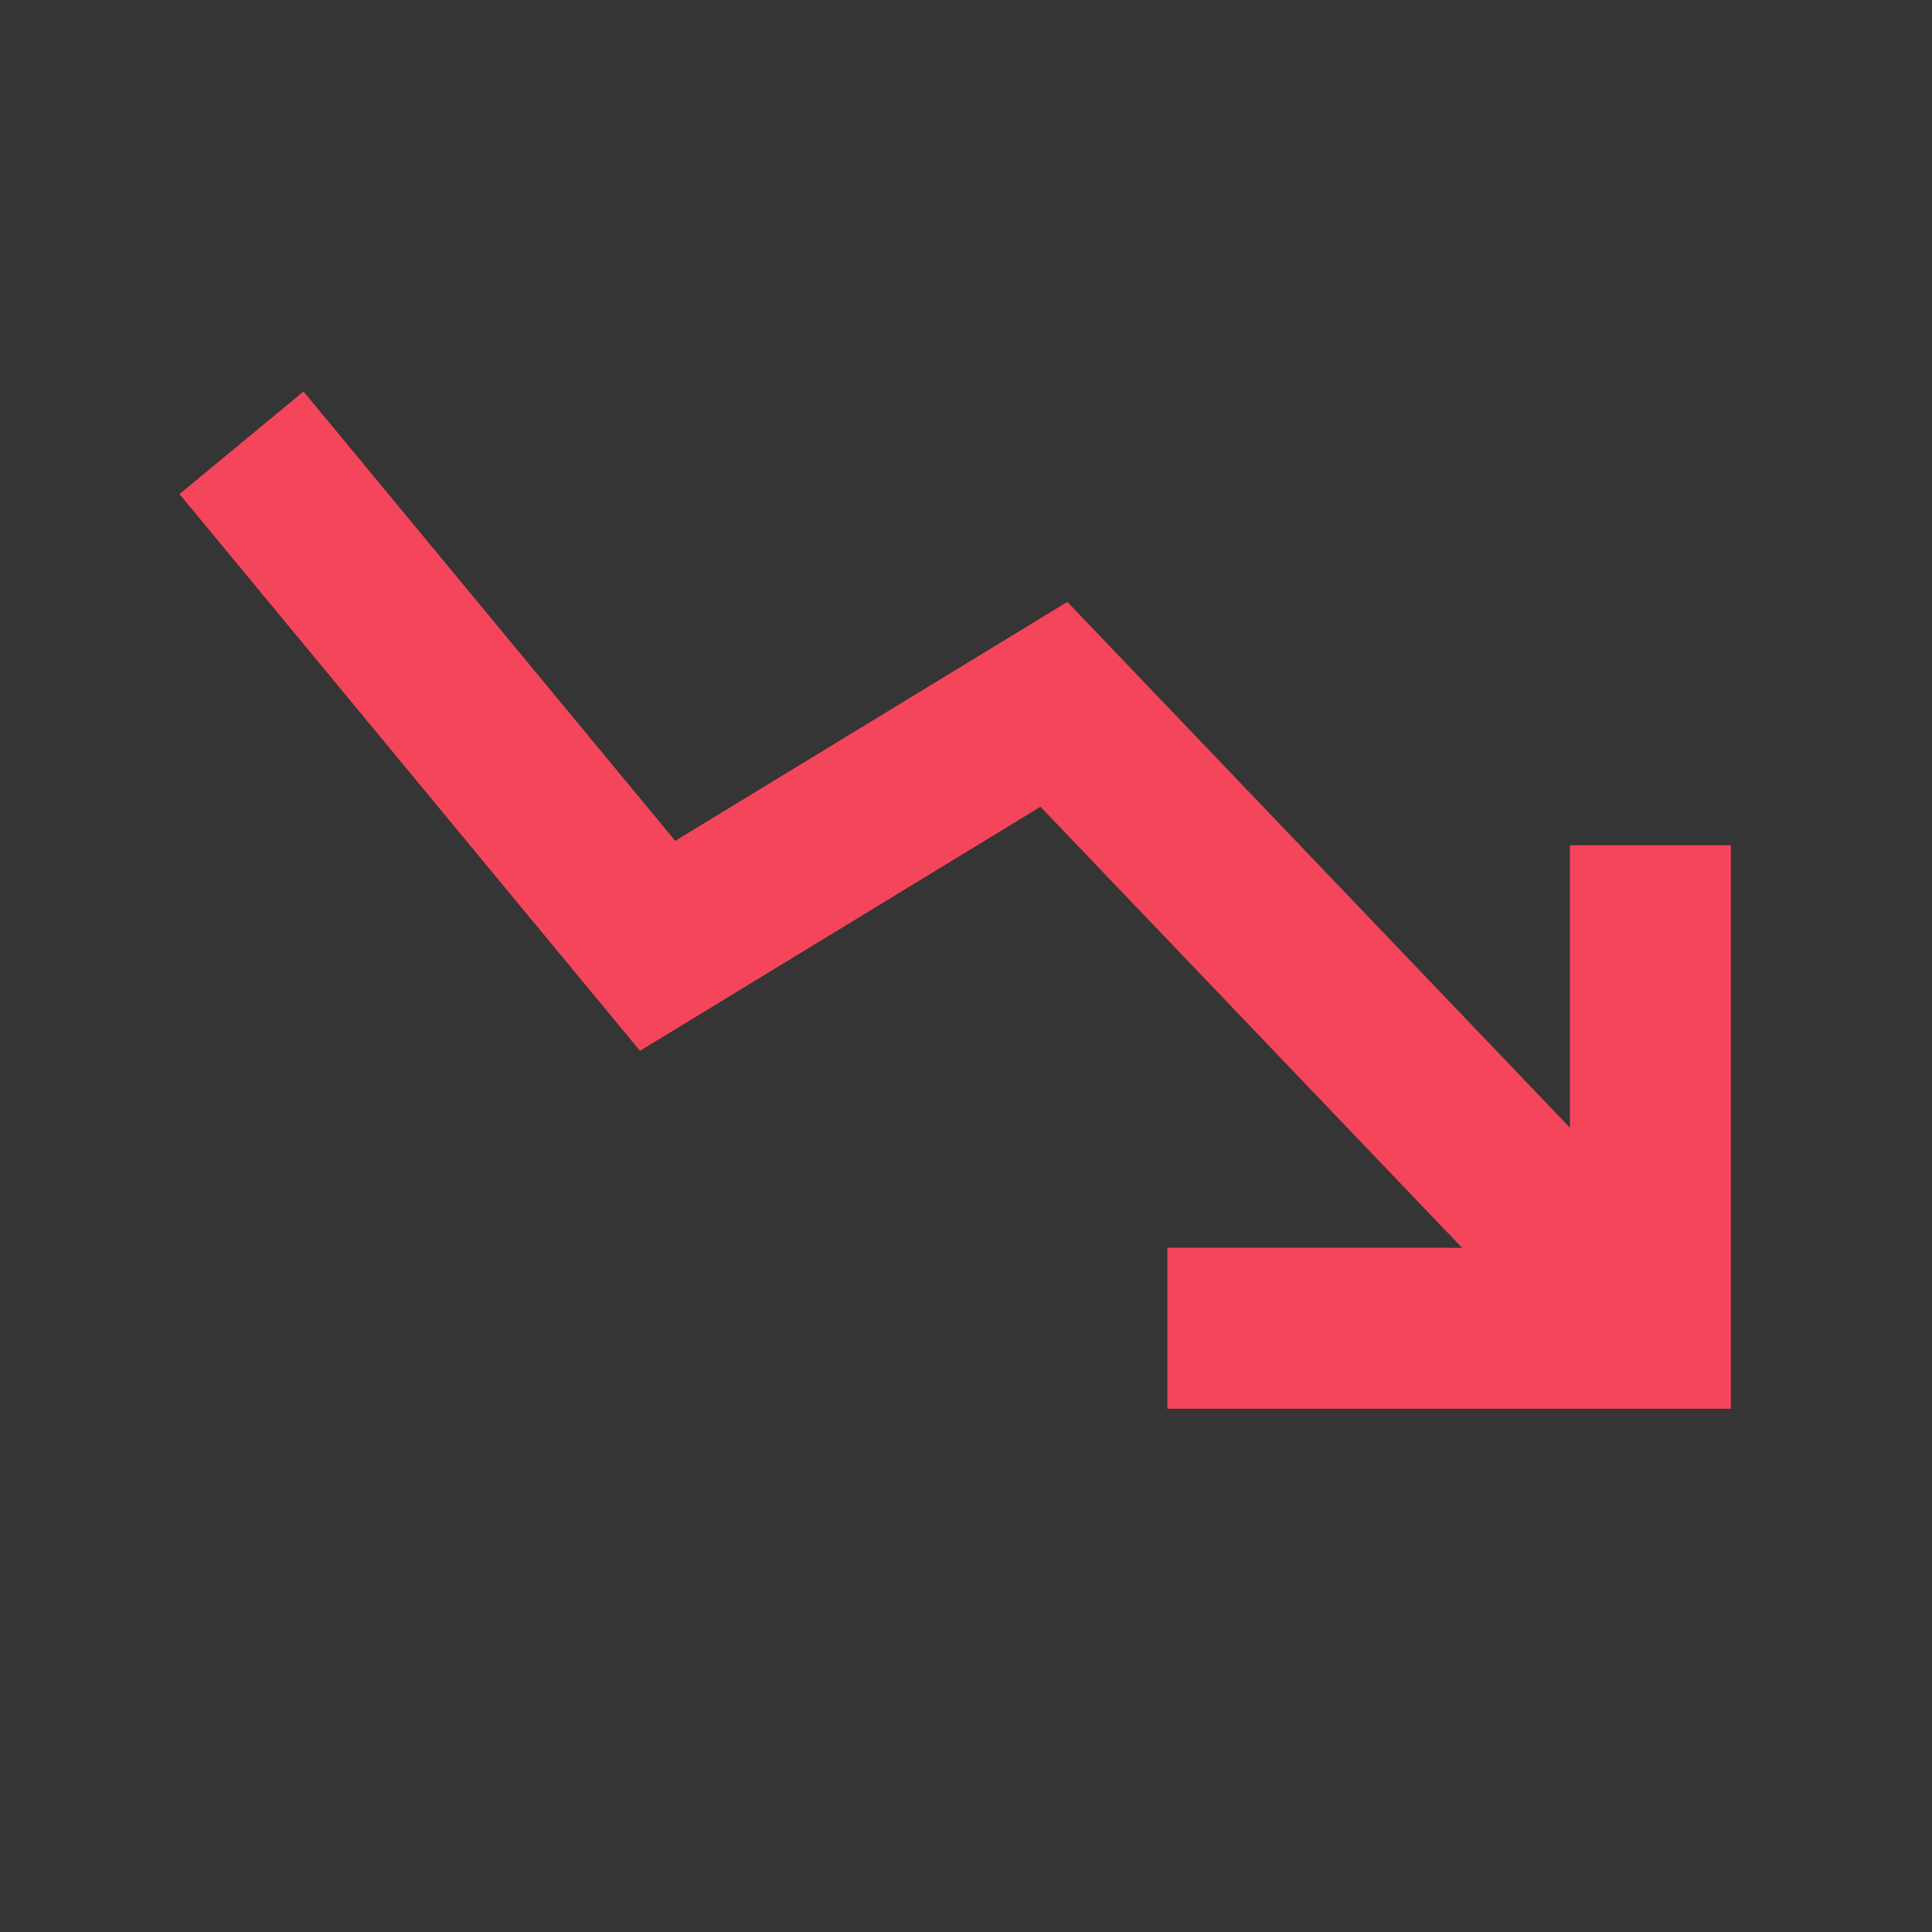 <svg width="16" height="16" viewBox="0 0 16 16" fill="none" xmlns="http://www.w3.org/2000/svg">
<rect x="0" y="0" width="16" height="16" fill="#333333" stroke="none"/>
<path d="M16 16H0V0H16V16Z" fill="white" fill-opacity="0.01"/>
<path d="M13.668 7V11H9.668" stroke="#F5455B" stroke-width="1.333"/>
<path d="M2 3.667L5.446 7.833L8.728 5.833L13.667 11" stroke="#F5455B" stroke-width="1.333"/>
</svg>
